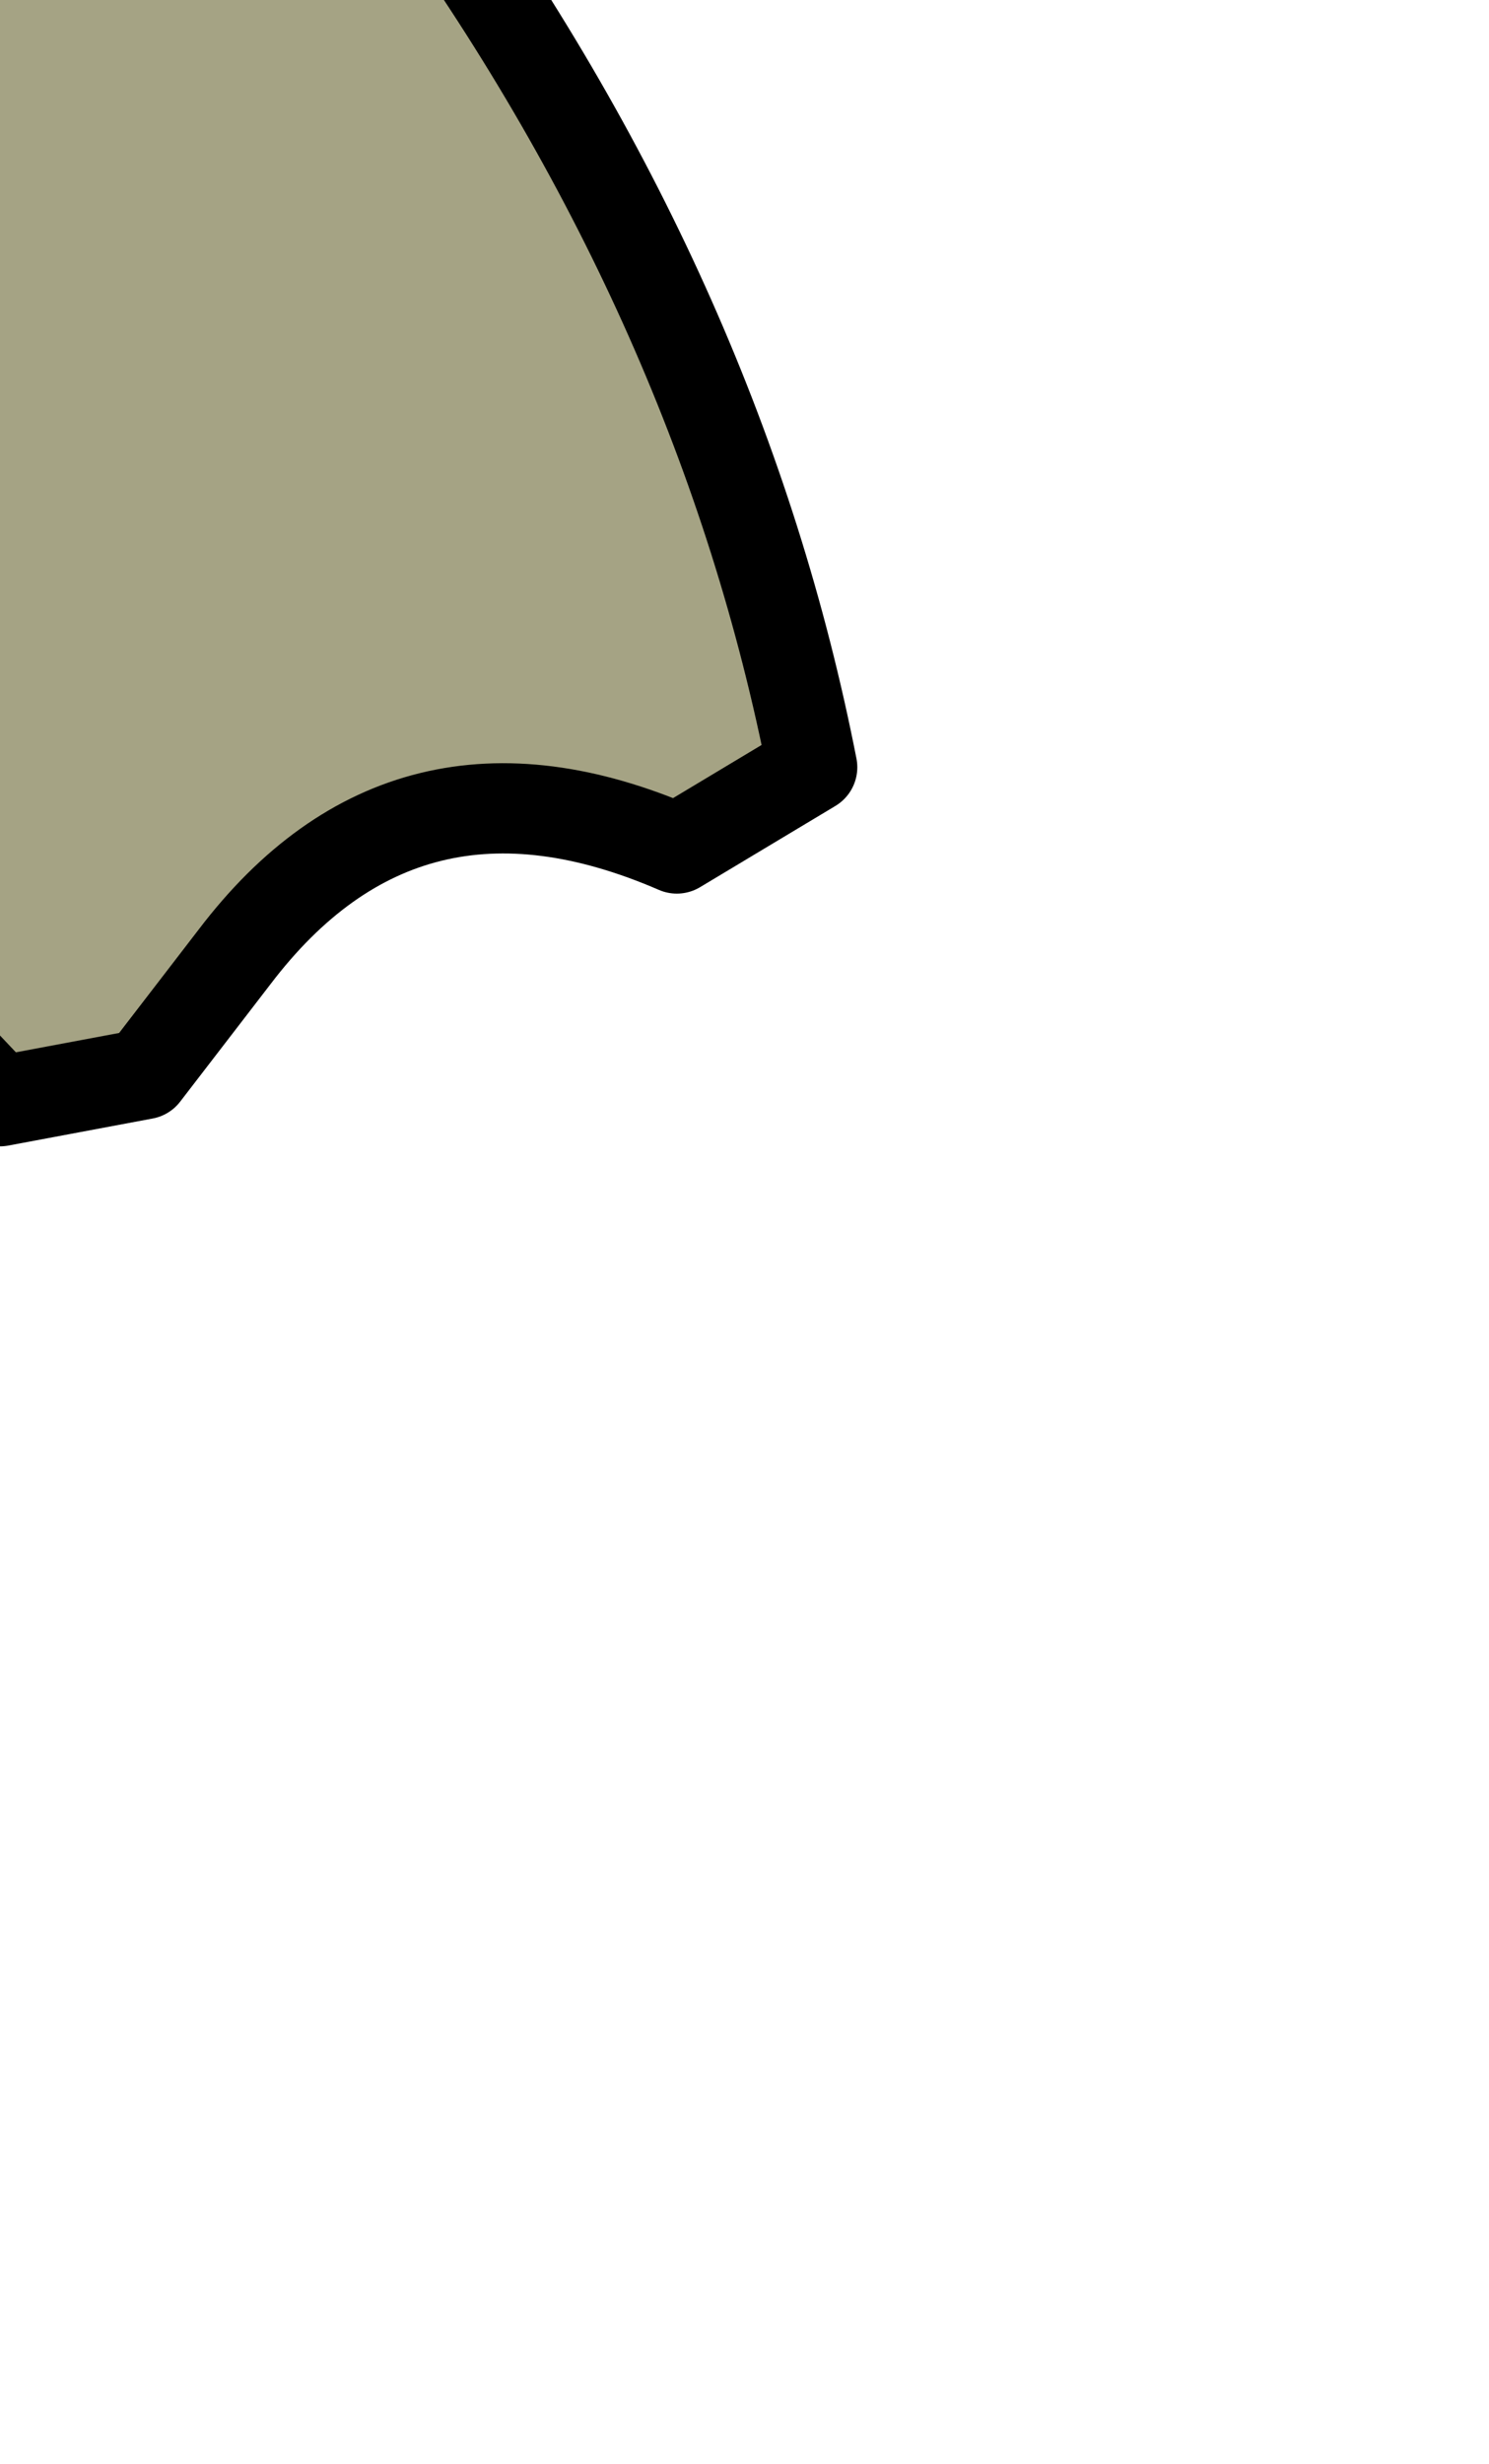 <?xml version="1.0" encoding="UTF-8" standalone="no"?>
<svg xmlns:xlink="http://www.w3.org/1999/xlink" height="13.65px" width="8.25px" xmlns="http://www.w3.org/2000/svg">
  <g transform="matrix(1.0, 0.0, 0.0, 1.0, 0.0, 0.0)">
    <path d="M2.75 -5.15 Q0.6 -3.0 2.35 -0.6 4.0 1.7 4.5 4.25 L3.75 4.7 Q2.25 4.05 1.3 5.3 L0.8 5.95 0.0 6.1 -0.85 5.2 Q-0.8 1.25 -2.4 -2.5 L-3.65 -3.45 -3.75 -4.15 -3.35 -4.65 -1.75 -4.95 -1.85 -6.7 Q-0.6 -7.7 1.0 -7.55 2.2 -6.95 2.6 -5.65 L2.75 -5.15" fill="#a5a384" fill-rule="evenodd" stroke="none"/>
    <path d="M2.75 -5.15 Q0.6 -3.0 2.35 -0.6 4.0 1.7 4.5 4.25 L3.75 4.7 Q2.25 4.05 1.3 5.3 L0.8 5.95 0.0 6.1 -0.85 5.2 Q-0.8 1.25 -2.4 -2.5 L-3.65 -3.45 -3.75 -4.15 -3.35 -4.65 -1.75 -4.95 -1.85 -6.7 Q-0.6 -7.7 1.0 -7.55 2.2 -6.95 2.6 -5.65 L2.75 -5.15 Z" fill="none" stroke="#000000" stroke-linecap="round" stroke-linejoin="round" stroke-width="0.5"/>
  </g>
</svg>
